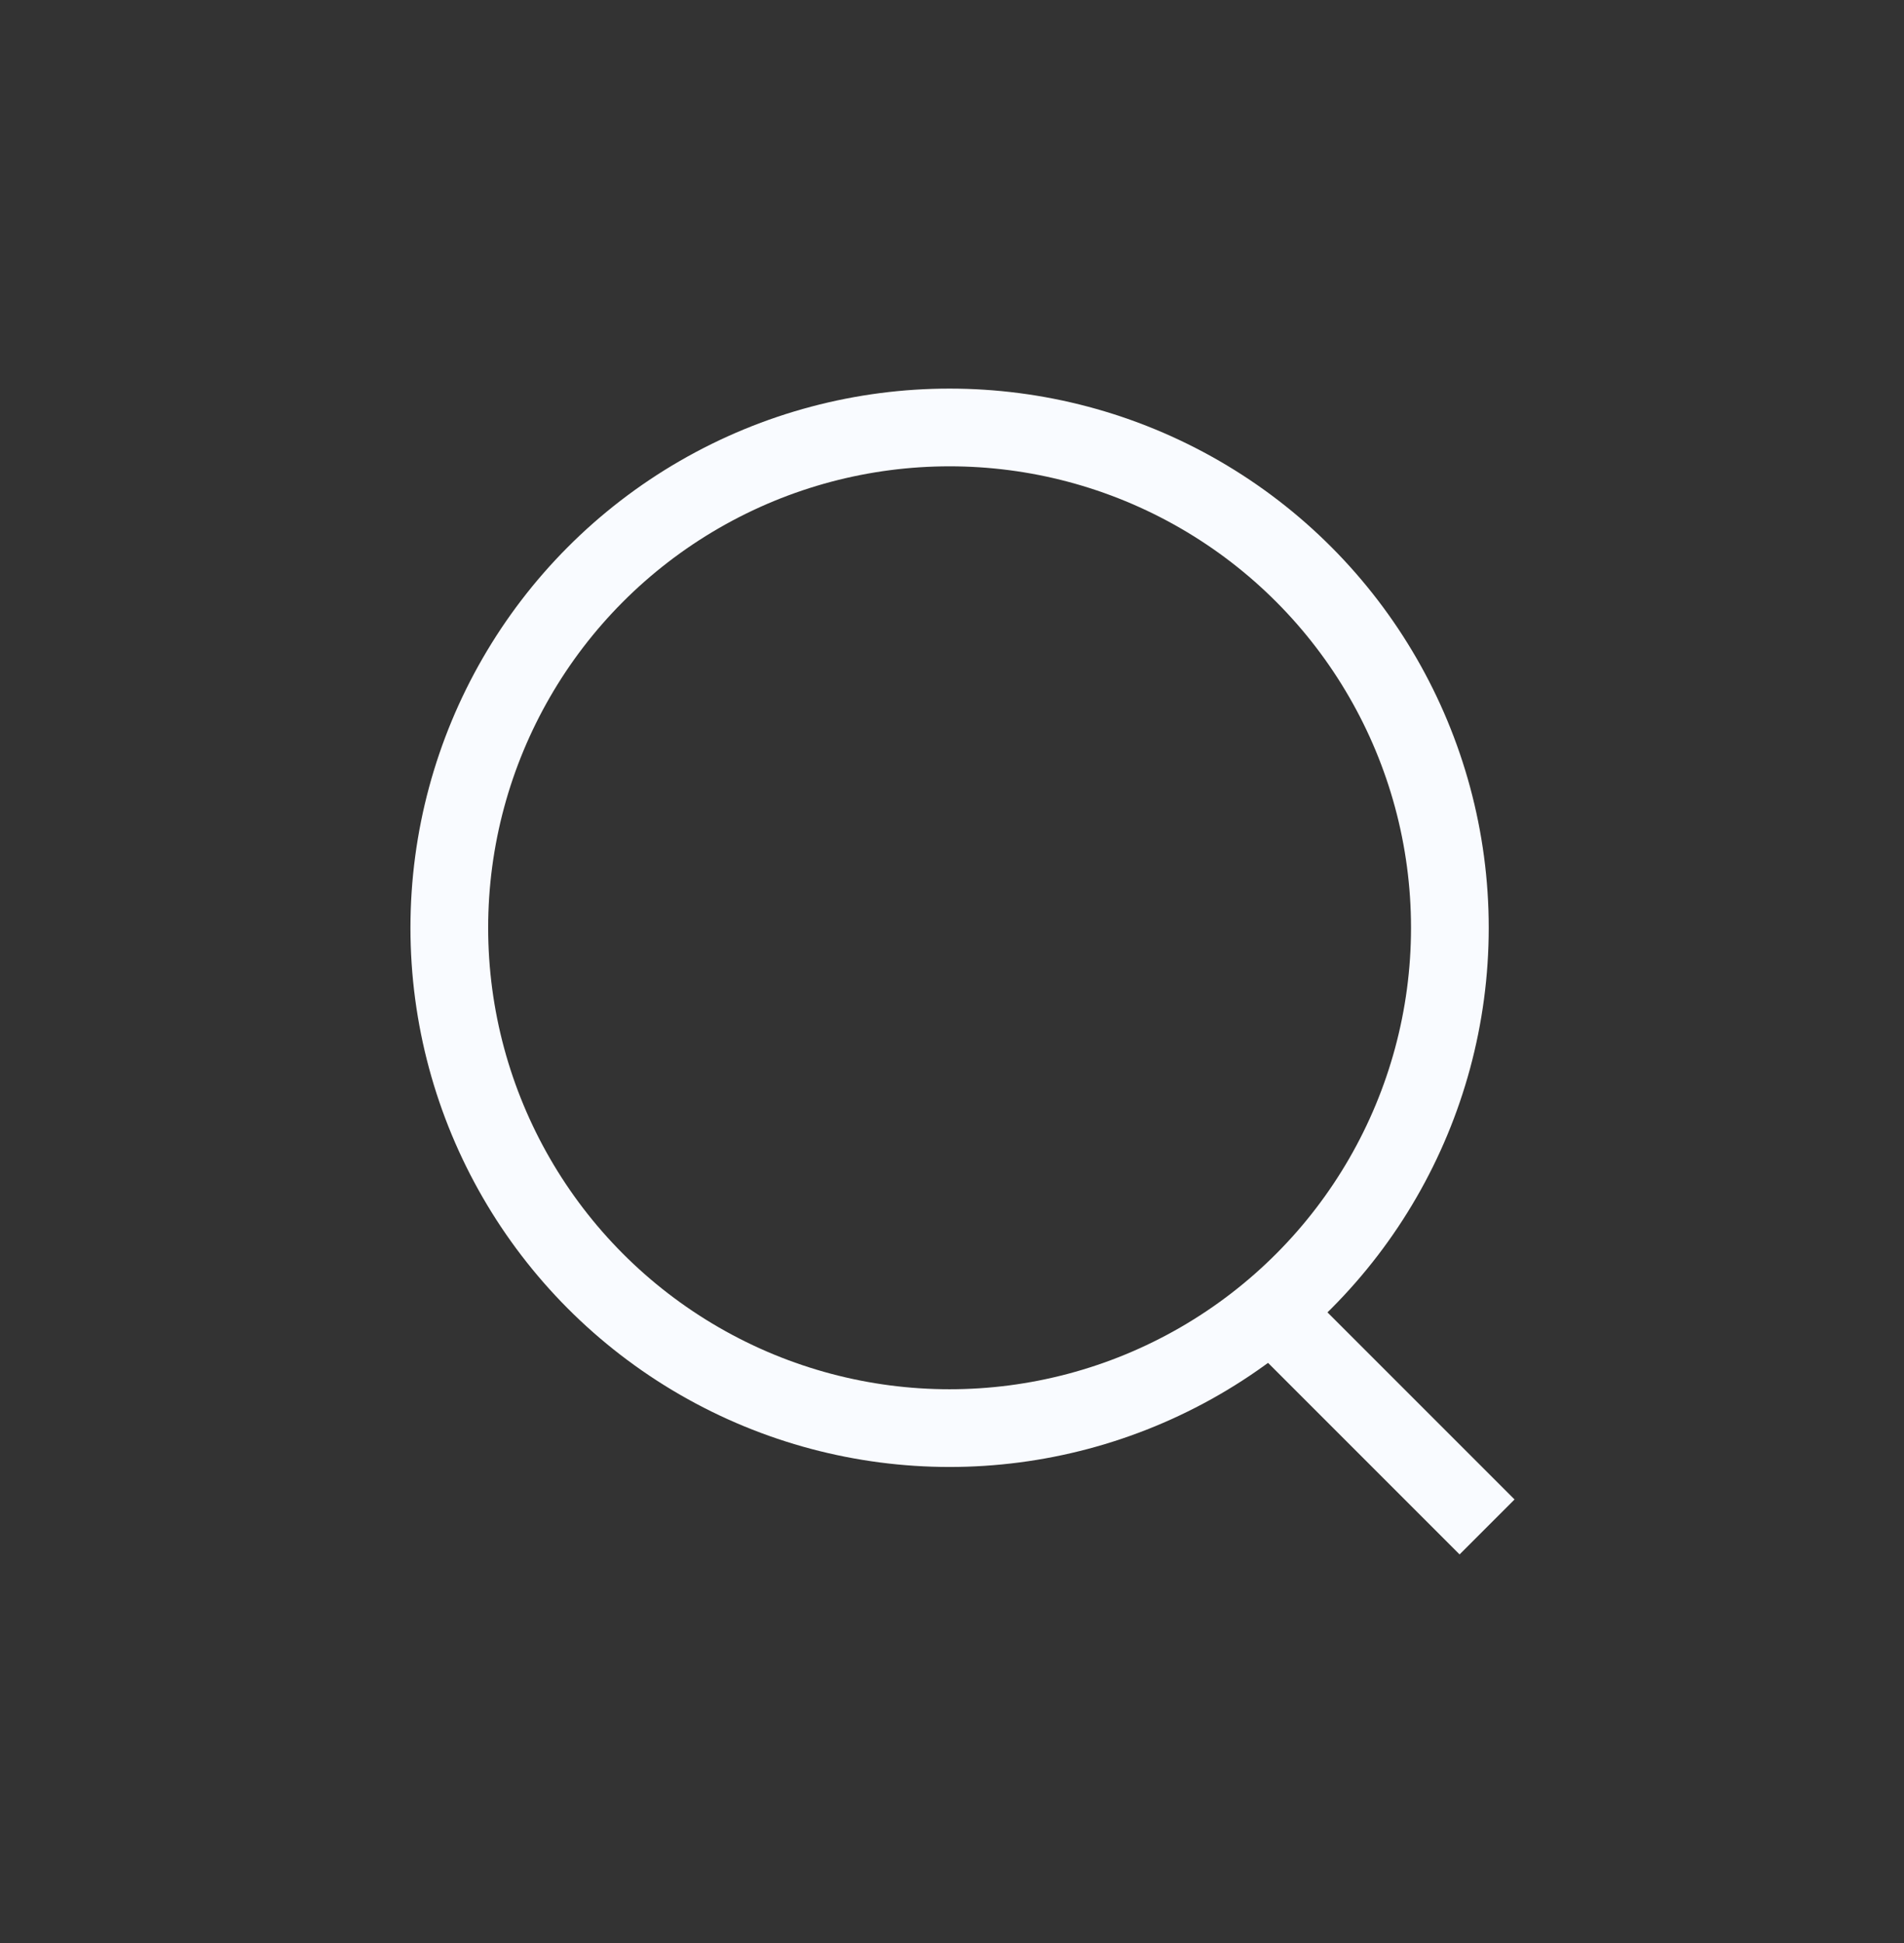 <svg width="49" height="50" viewBox="0 0 49 50" fill="none" xmlns="http://www.w3.org/2000/svg">
<rect x="0" y="0" width="49" height="50" fill="#333333" stroke="none"/>
<circle cx="24.438" cy="23.875" r="12.875" stroke="#F9FBFF" stroke-width="2"/>
<line x1="33.02" y1="34.043" x2="38.27" y2="39.293" stroke="#F9FBFF" stroke-width="2"/>
</svg>
